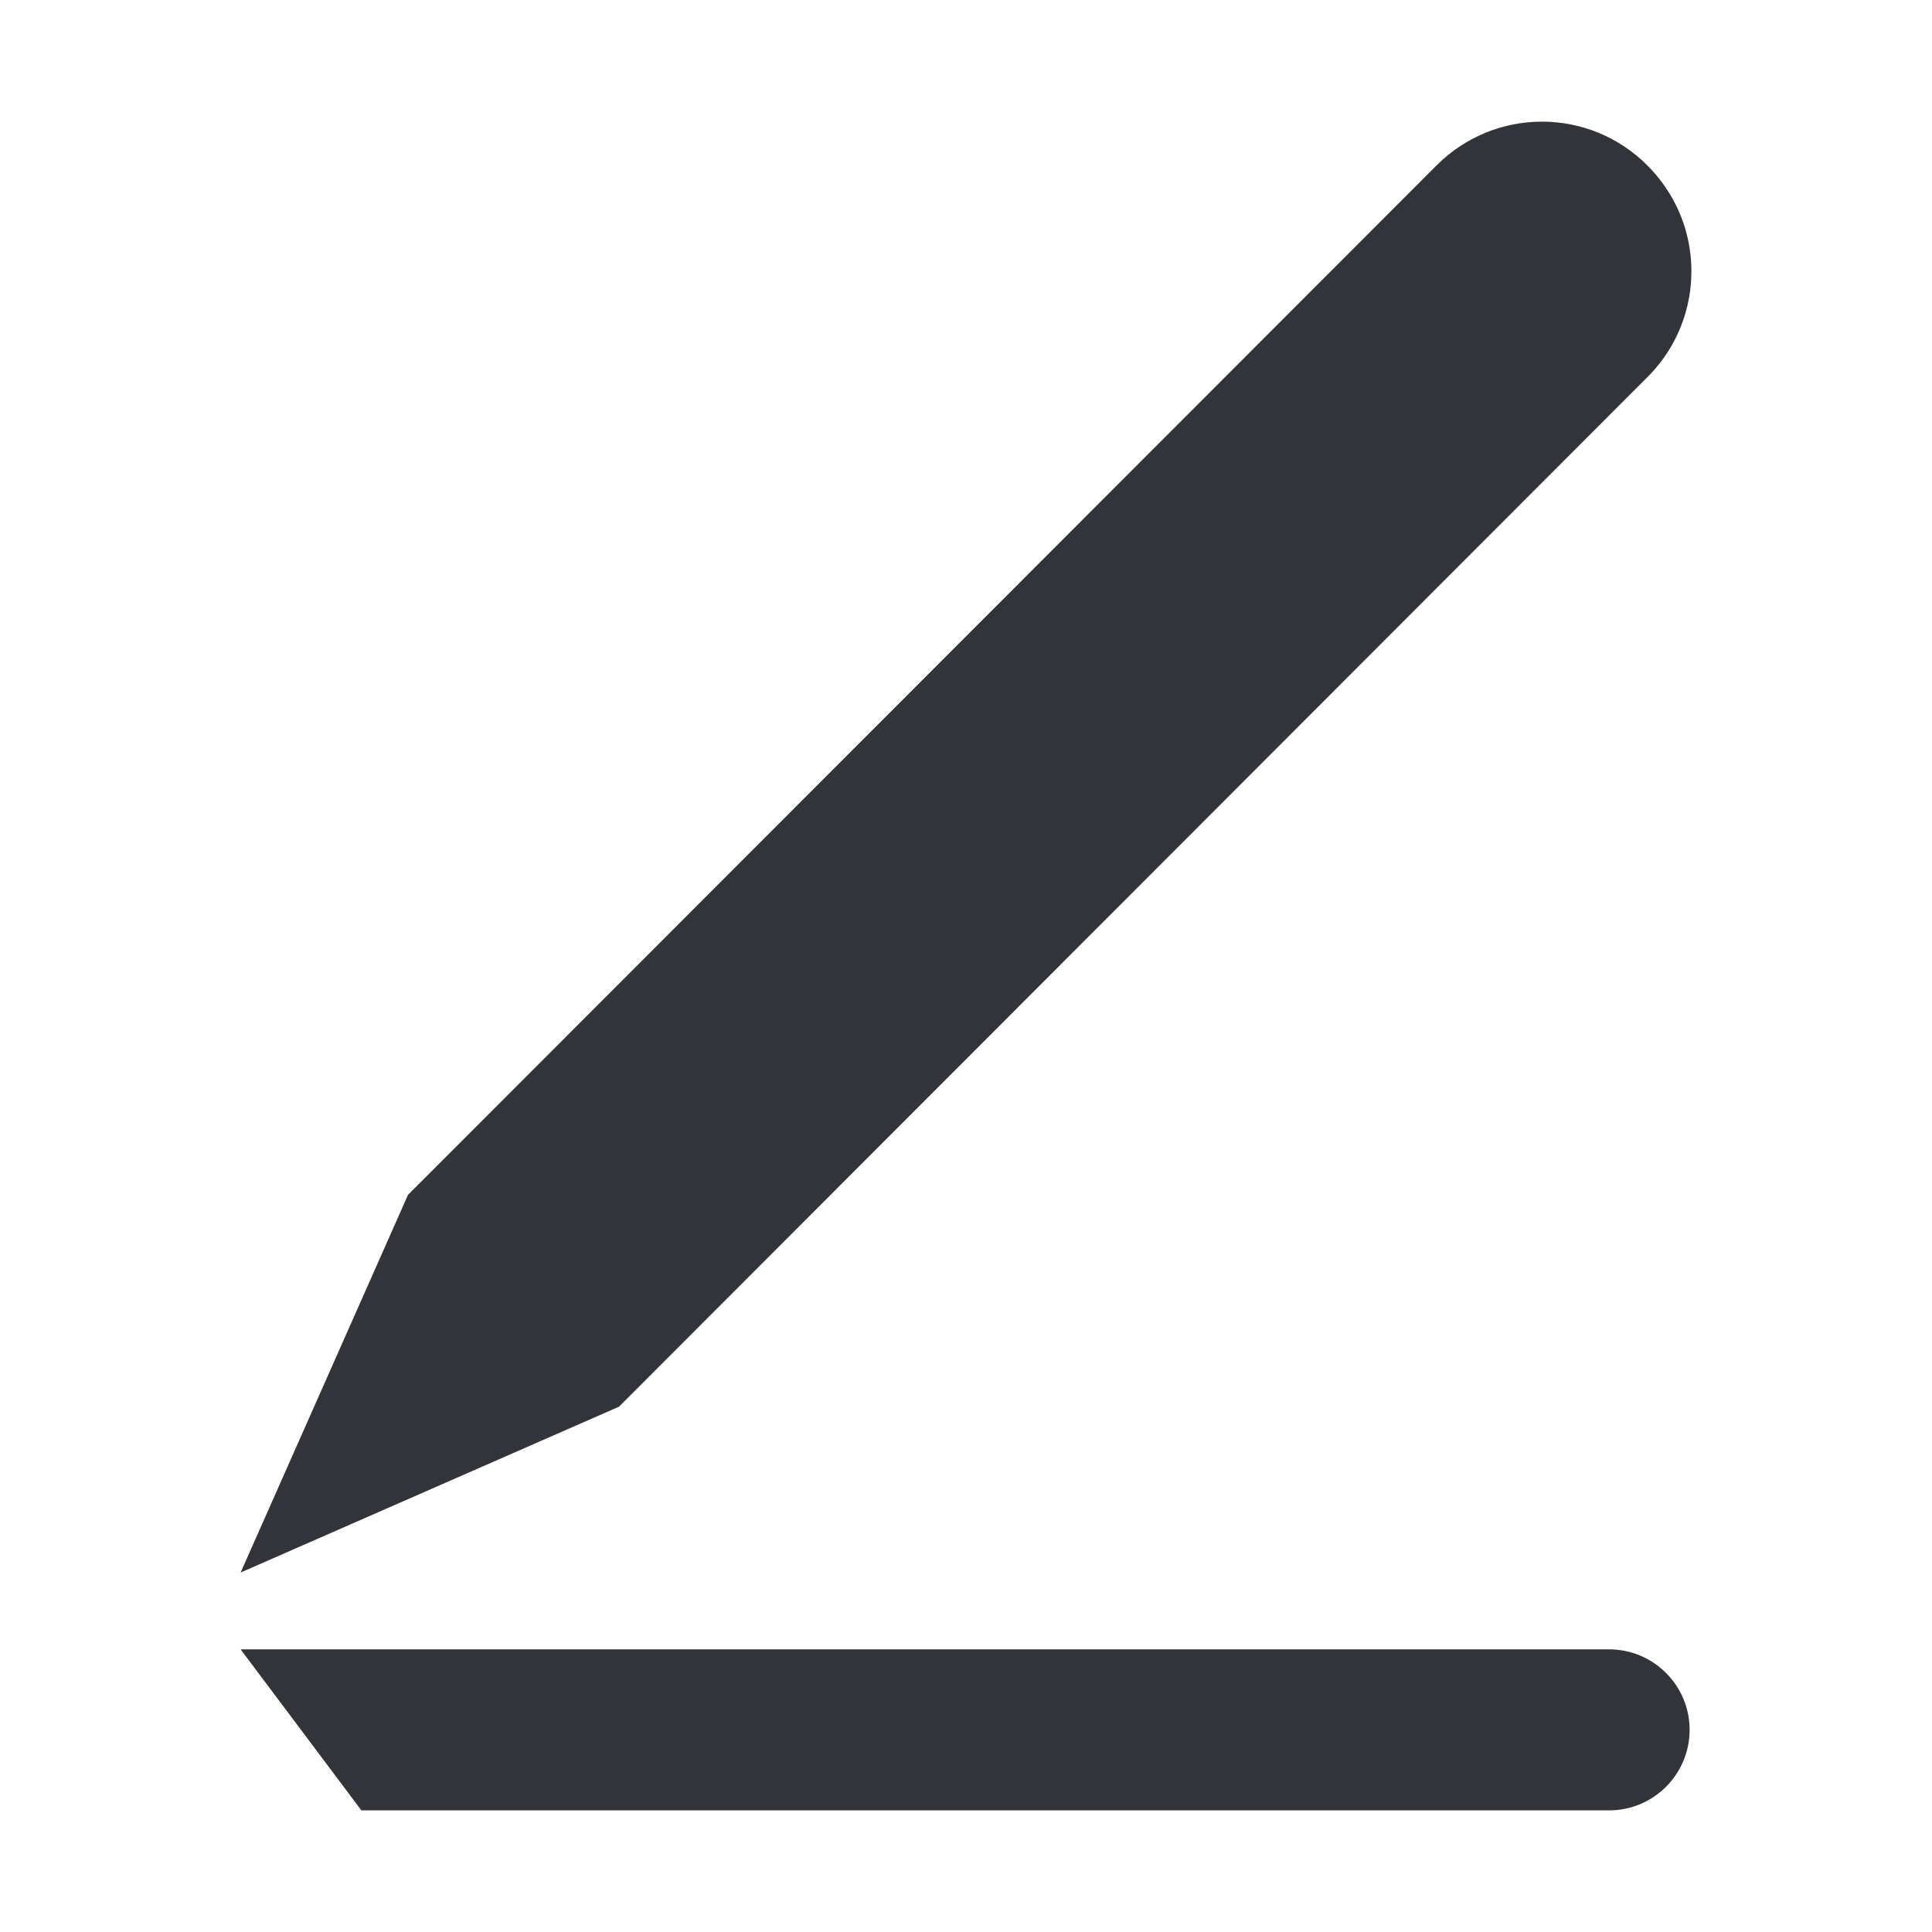<?xml version="1.0" encoding="utf-8"?>
<!-- Generator: Adobe Illustrator 16.0.0, SVG Export Plug-In . SVG Version: 6.00 Build 0)  -->
<!DOCTYPE svg PUBLIC "-//W3C//DTD SVG 1.1//EN" "http://www.w3.org/Graphics/SVG/1.1/DTD/svg11.dtd">
<svg version="1.1" id="Layer_1" xmlns="http://www.w3.org/2000/svg" xmlns:xlink="http://www.w3.org/1999/xlink" x="0px" y="0px"
	 width="48px" height="48px" viewBox="0 0 48 48" enable-background="new 0 0 48 48" xml:space="preserve">
<g>
	<path fill="#333439" d="M39.978,40.978h-34l3,4h31c1.104,0,2-0.896,2-2S41.081,40.978,39.978,40.978z"/>
	<path fill="#333439" d="M40.928,9.371c1.032-1.026,1.335-2.51,0.905-3.804c-0.178-0.531-0.479-1.029-0.9-1.452
		c-1.446-1.456-3.793-1.456-5.242-0.006L10.136,29.687l-4.158,9.382l9.401-4.12L40.928,9.371z"/>
</g>
</svg>
